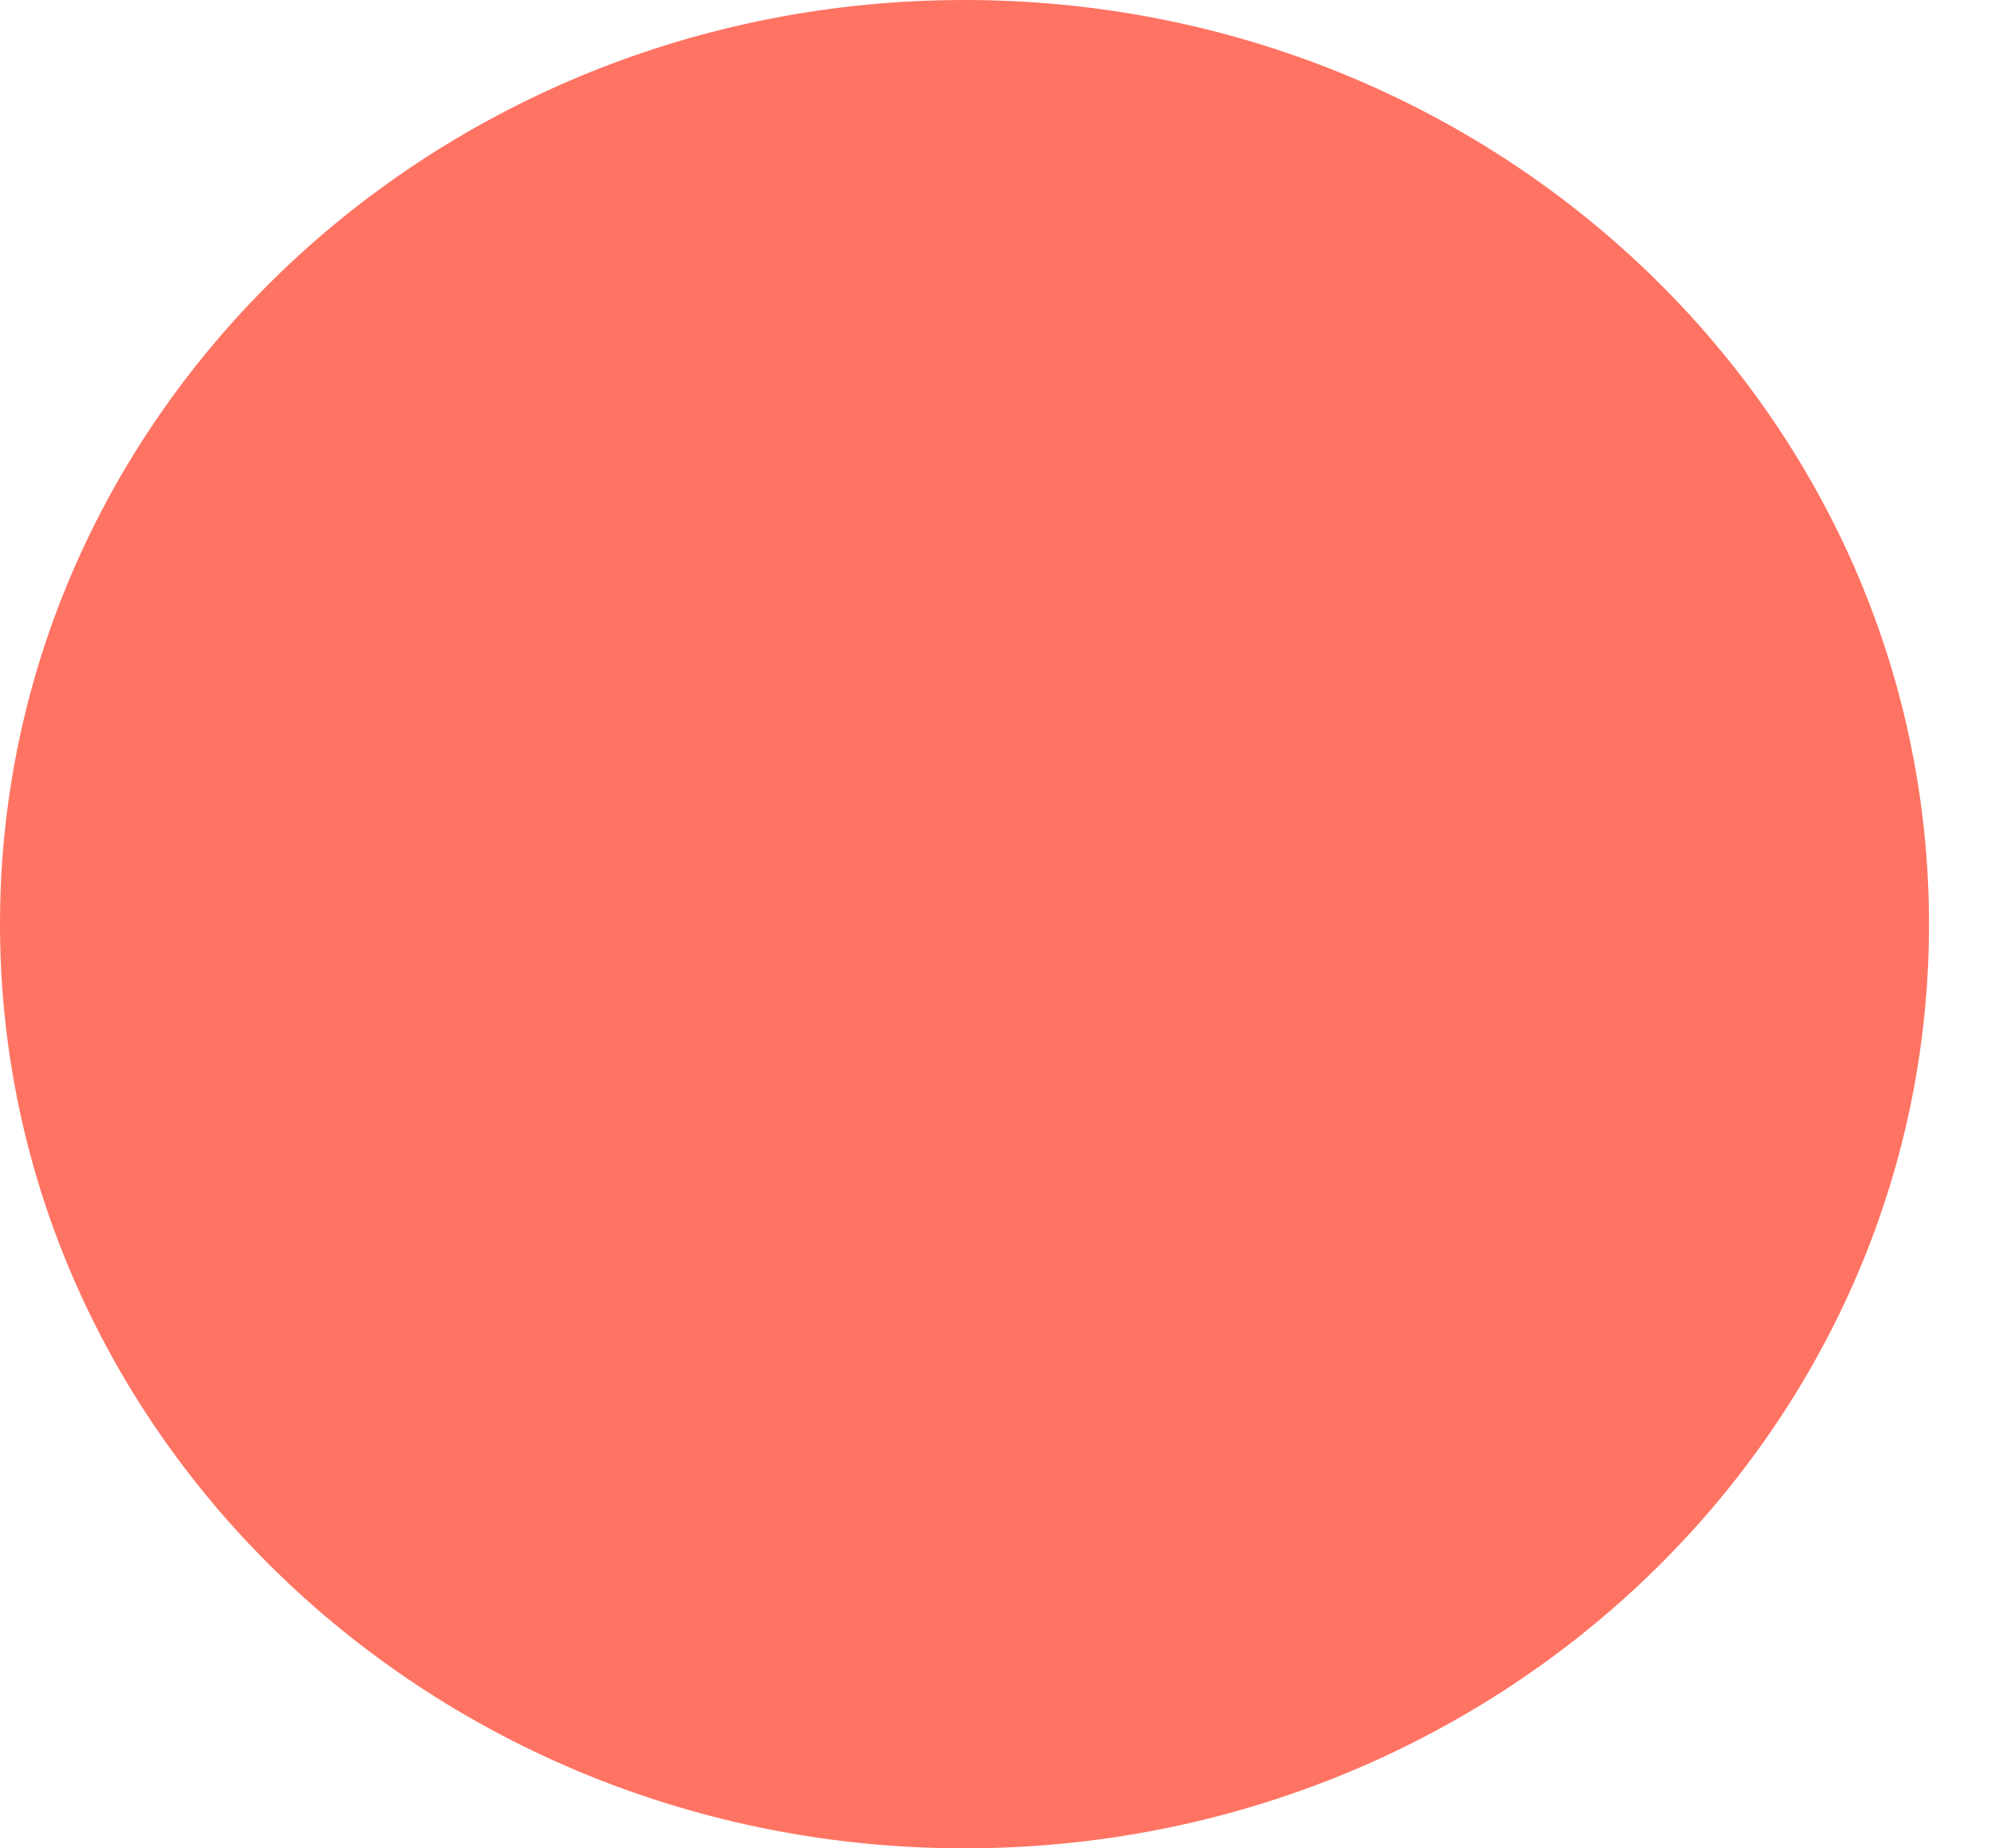 <svg width="14" height="13" viewBox="0 0 14 13" fill="none" xmlns="http://www.w3.org/2000/svg">
<path d="M6.782 13C10.528 13 13.564 10.091 13.564 6.501C13.564 2.911 10.528 0 6.782 2.4791e-05C3.037 -0 2.99374e-05 2.909 -1.16183e-05 6.499C-5.3174e-05 10.089 3.036 13 6.782 13Z" fill="#FF7363"/>
</svg>
